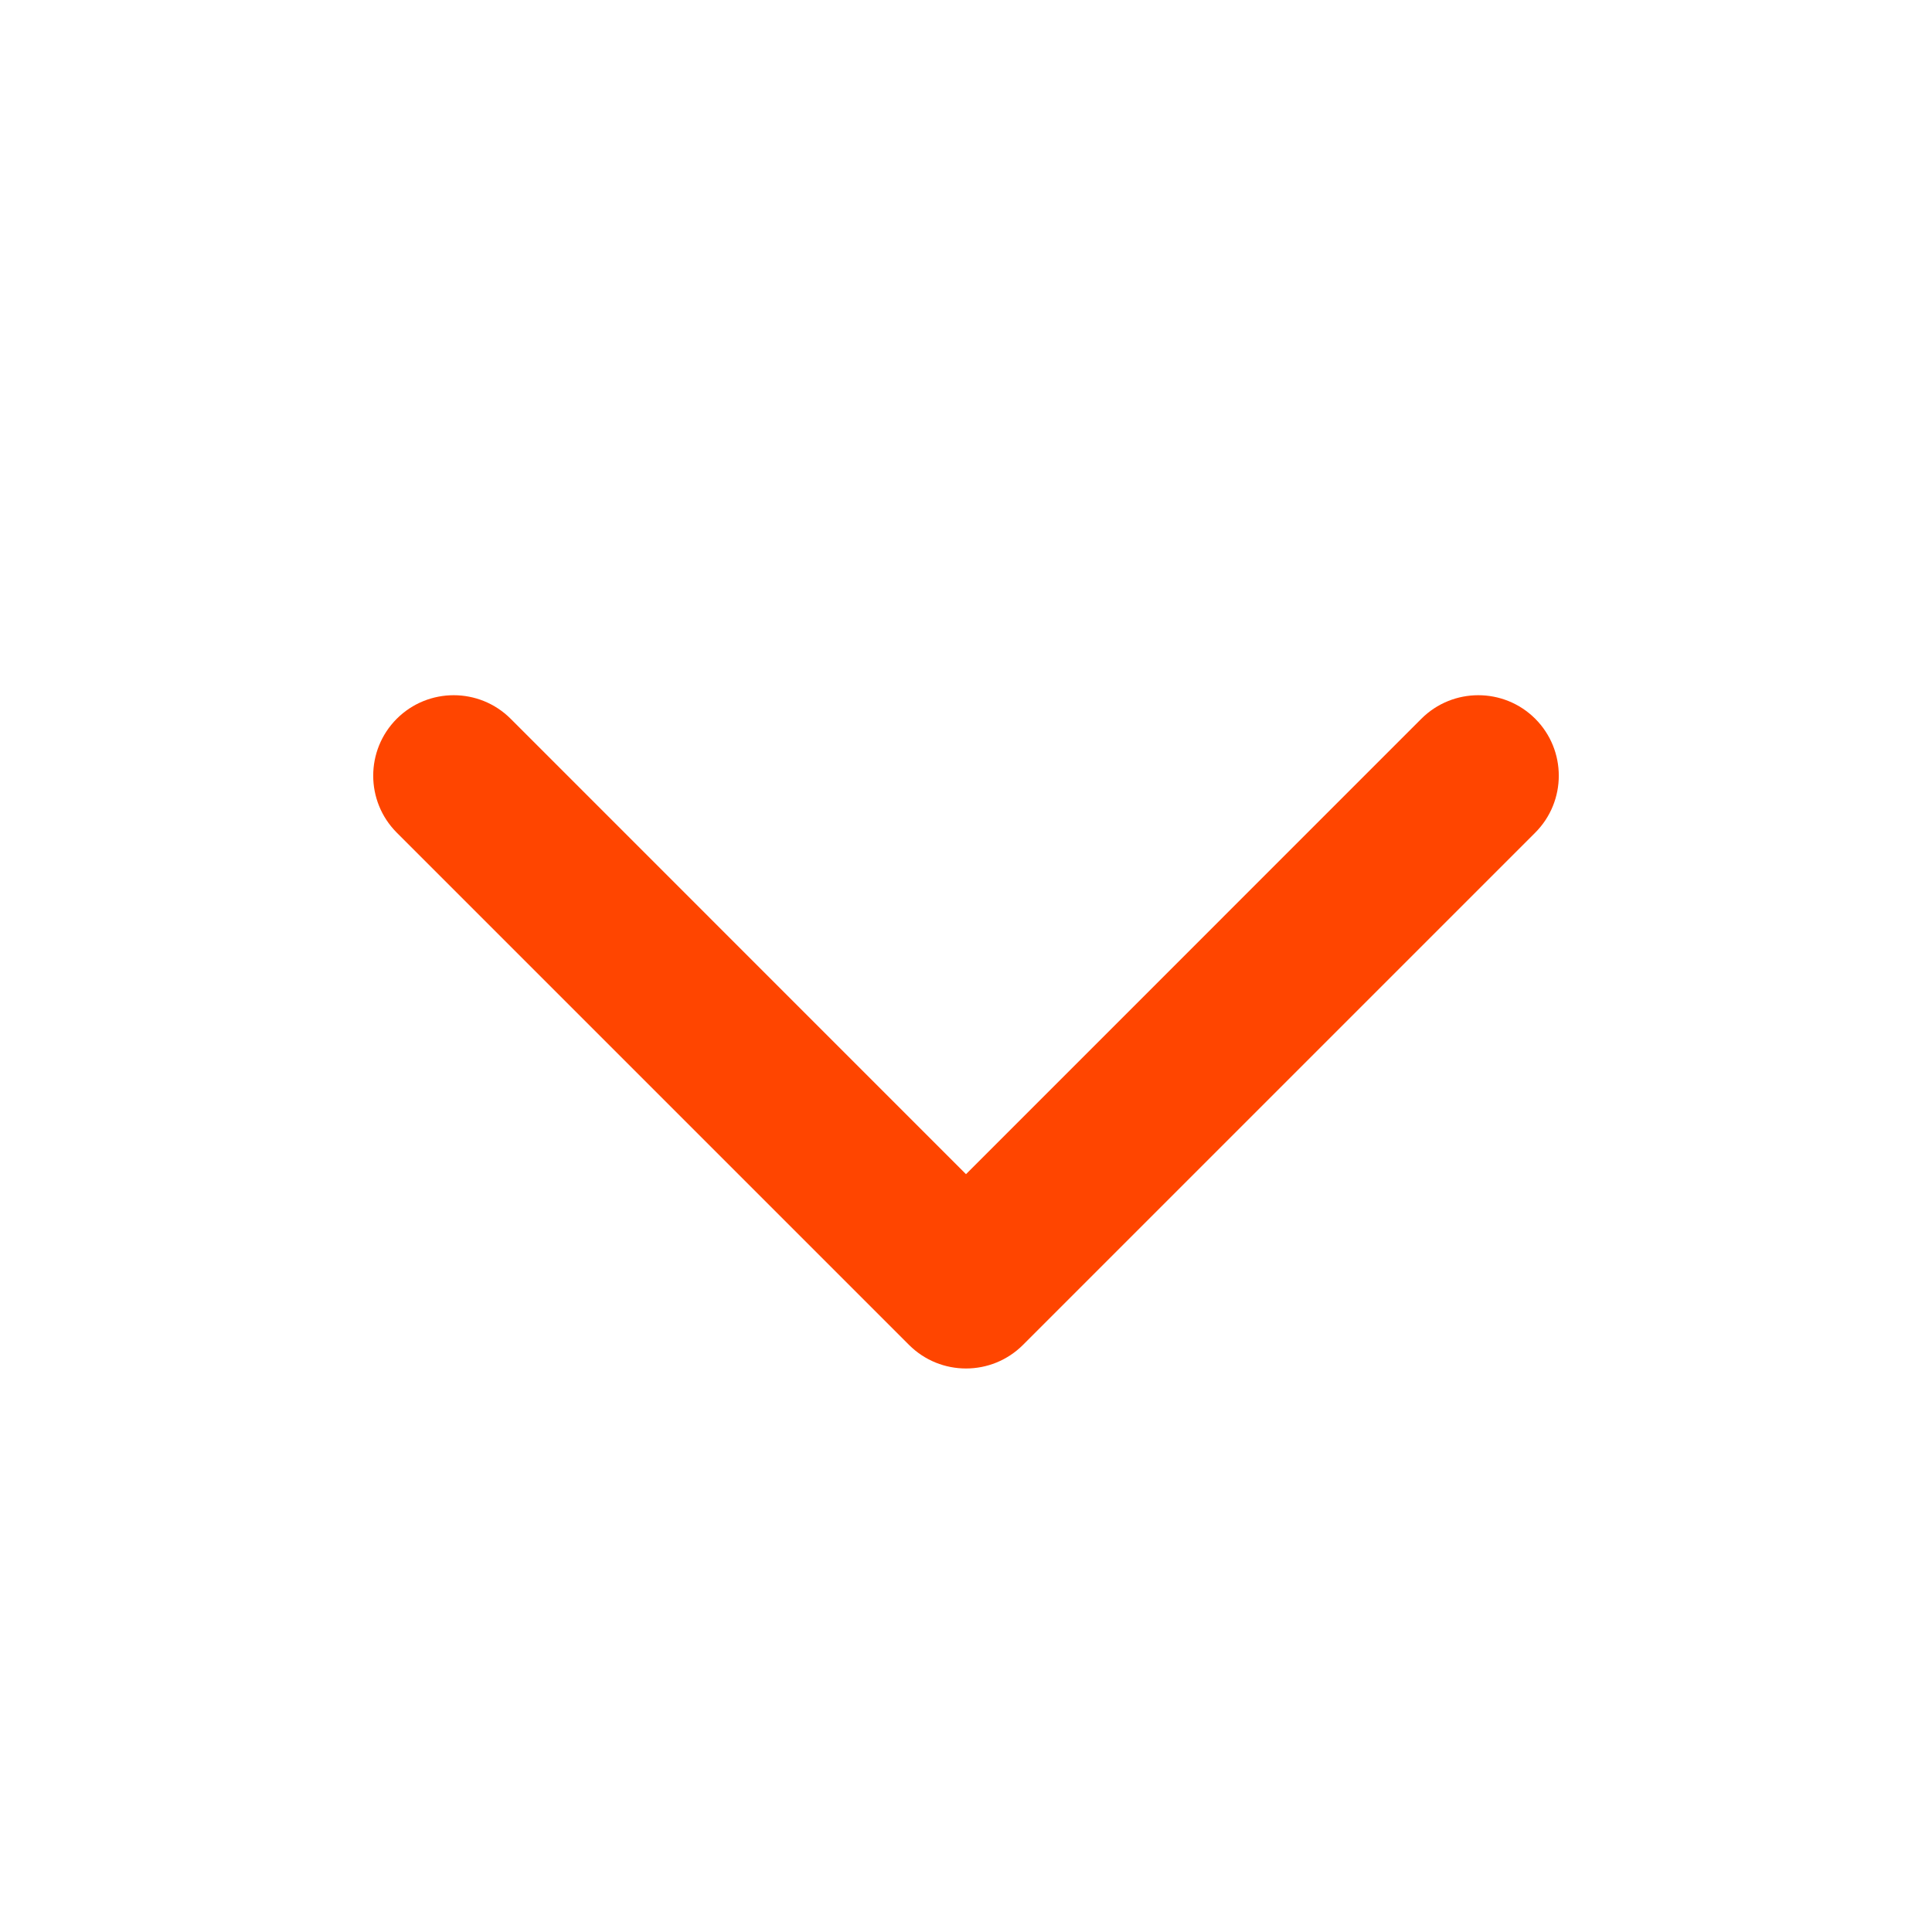 <svg width="36" height="36" viewBox="0 0 36 36" fill="none" xmlns="http://www.w3.org/2000/svg">
<path d="M16.939 25.061C17.525 25.646 18.475 25.646 19.061 25.061L28.607 15.515C29.192 14.929 29.192 13.979 28.607 13.393C28.021 12.808 27.071 12.808 26.485 13.393L18 21.879L9.515 13.393C8.929 12.808 7.979 12.808 7.393 13.393C6.808 13.979 6.808 14.929 7.393 15.515L16.939 25.061ZM16.5 22L16.5 24L19.5 24L19.5 22L16.5 22Z" fill="#FF4500"/>
</svg>
